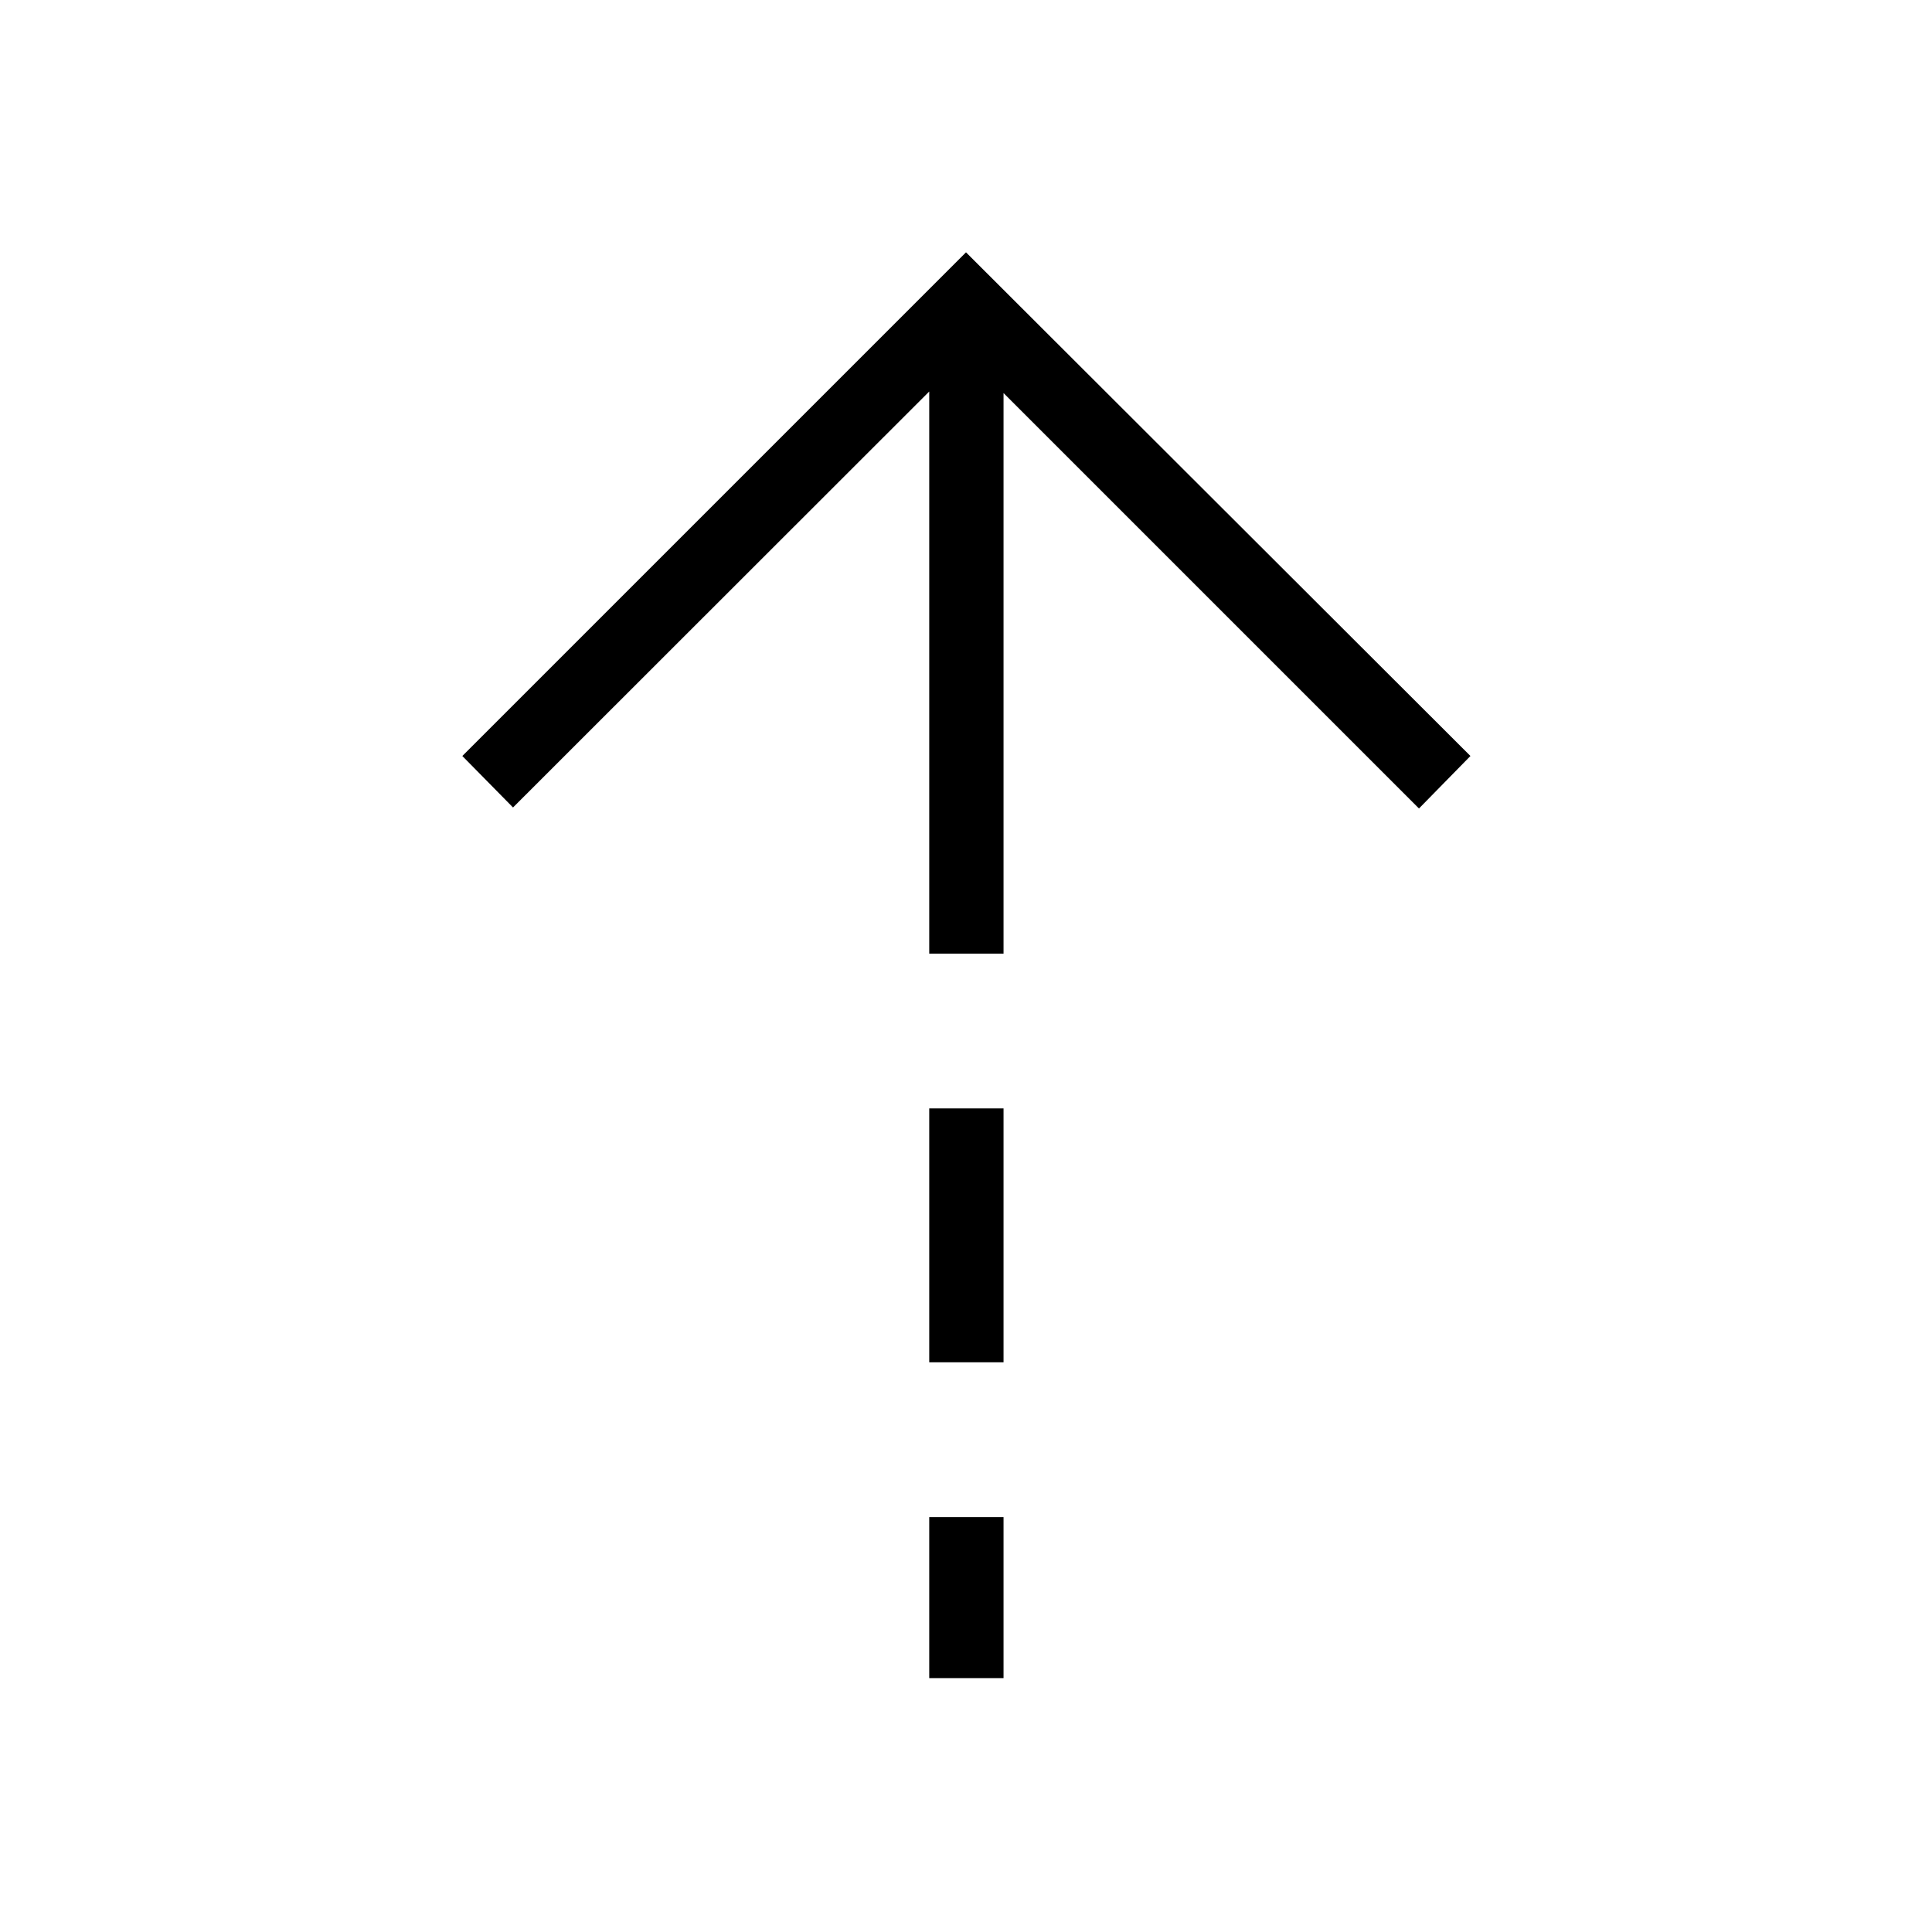 <svg xmlns="http://www.w3.org/2000/svg" height="24" viewBox="0 -960 960 960" width="24"><path d="M461.73-765.46 254.92-558.77l-25.19-25.58L480-834.62l250.65 250.27-25.57 26.08-206.43-206.42v278.54h-36.92v-279.31Zm0 482.38v-126.15h36.92v126.15h-36.92Zm0 156.93v-80h36.92v80h-36.92Z"/></svg>